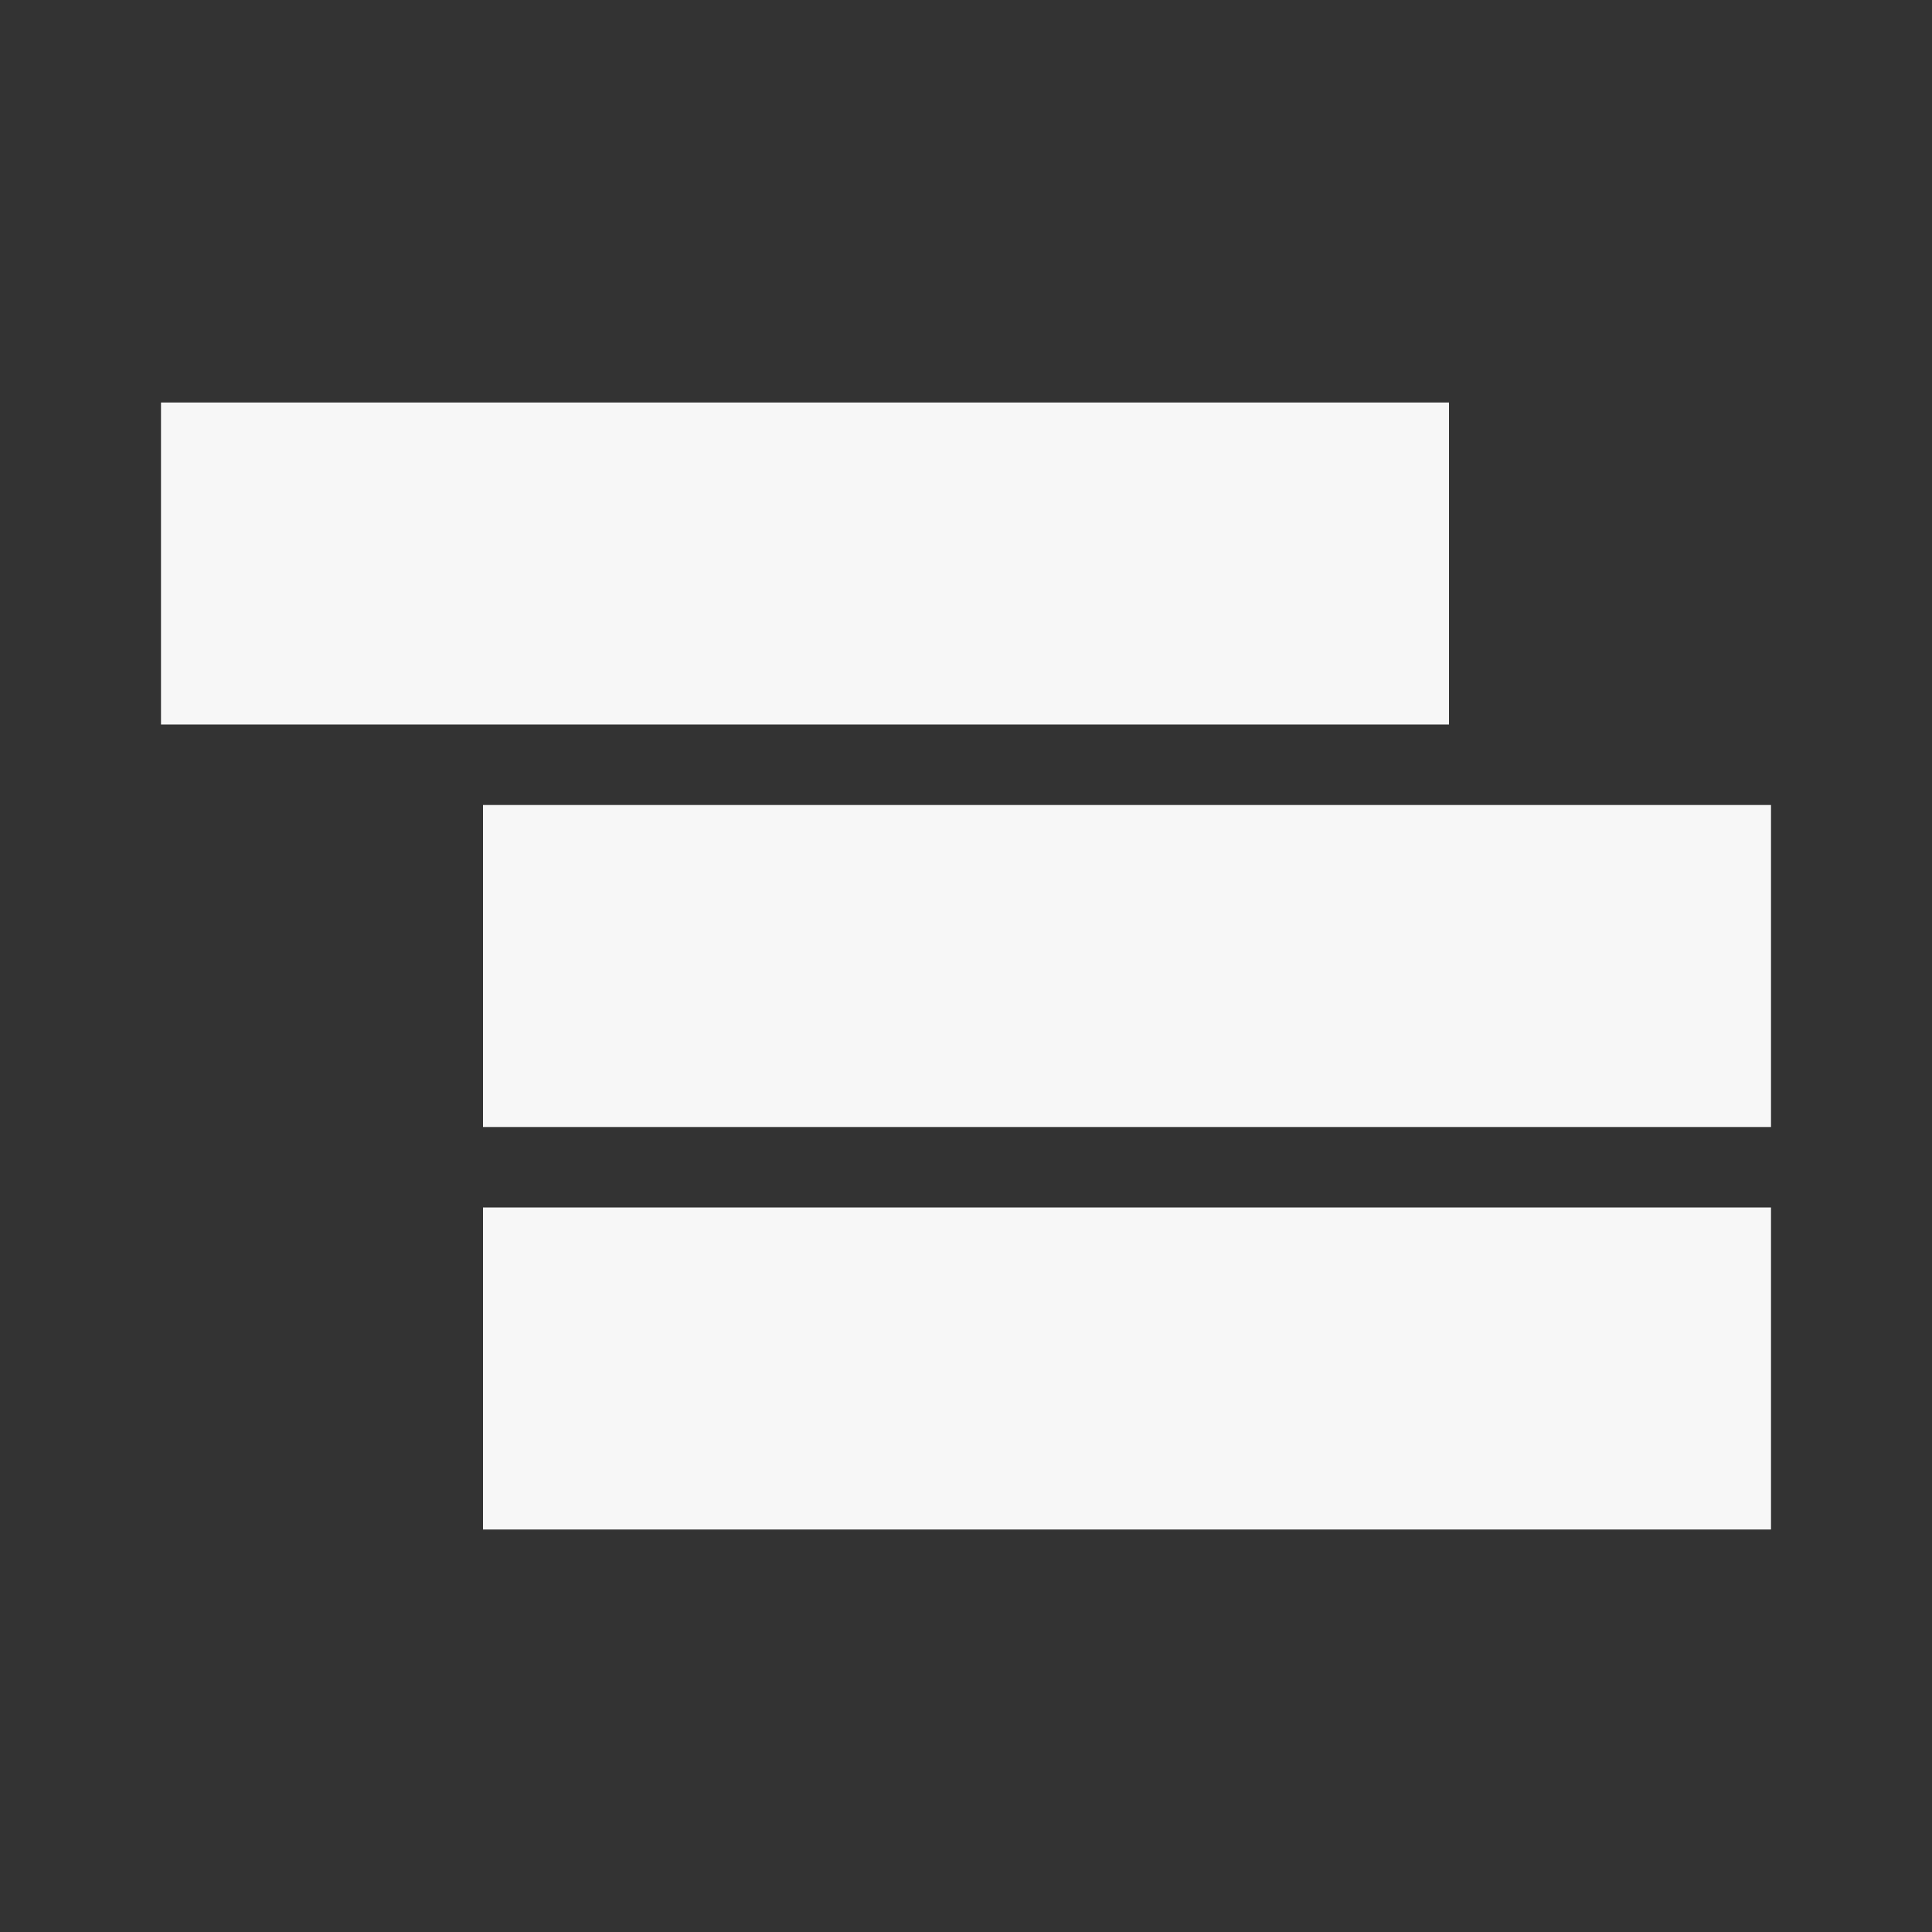 <svg xmlns="http://www.w3.org/2000/svg" width="24" height="24" viewBox="0 0 24 24" fill="#f7f7f7">
  <rect x="0" y="0" width="24" height="24" fill="#333333" stroke="none"/>
  <path fill-rule="evenodd" d="M2,5 L18,5 L18,9 L2,9 L2,5 Z M6,10 L22,10 L22,14 L6,14 L6,10 Z M6,15 L22,15 L22,19 L6,19 L6,15 Z"/>
</svg>
